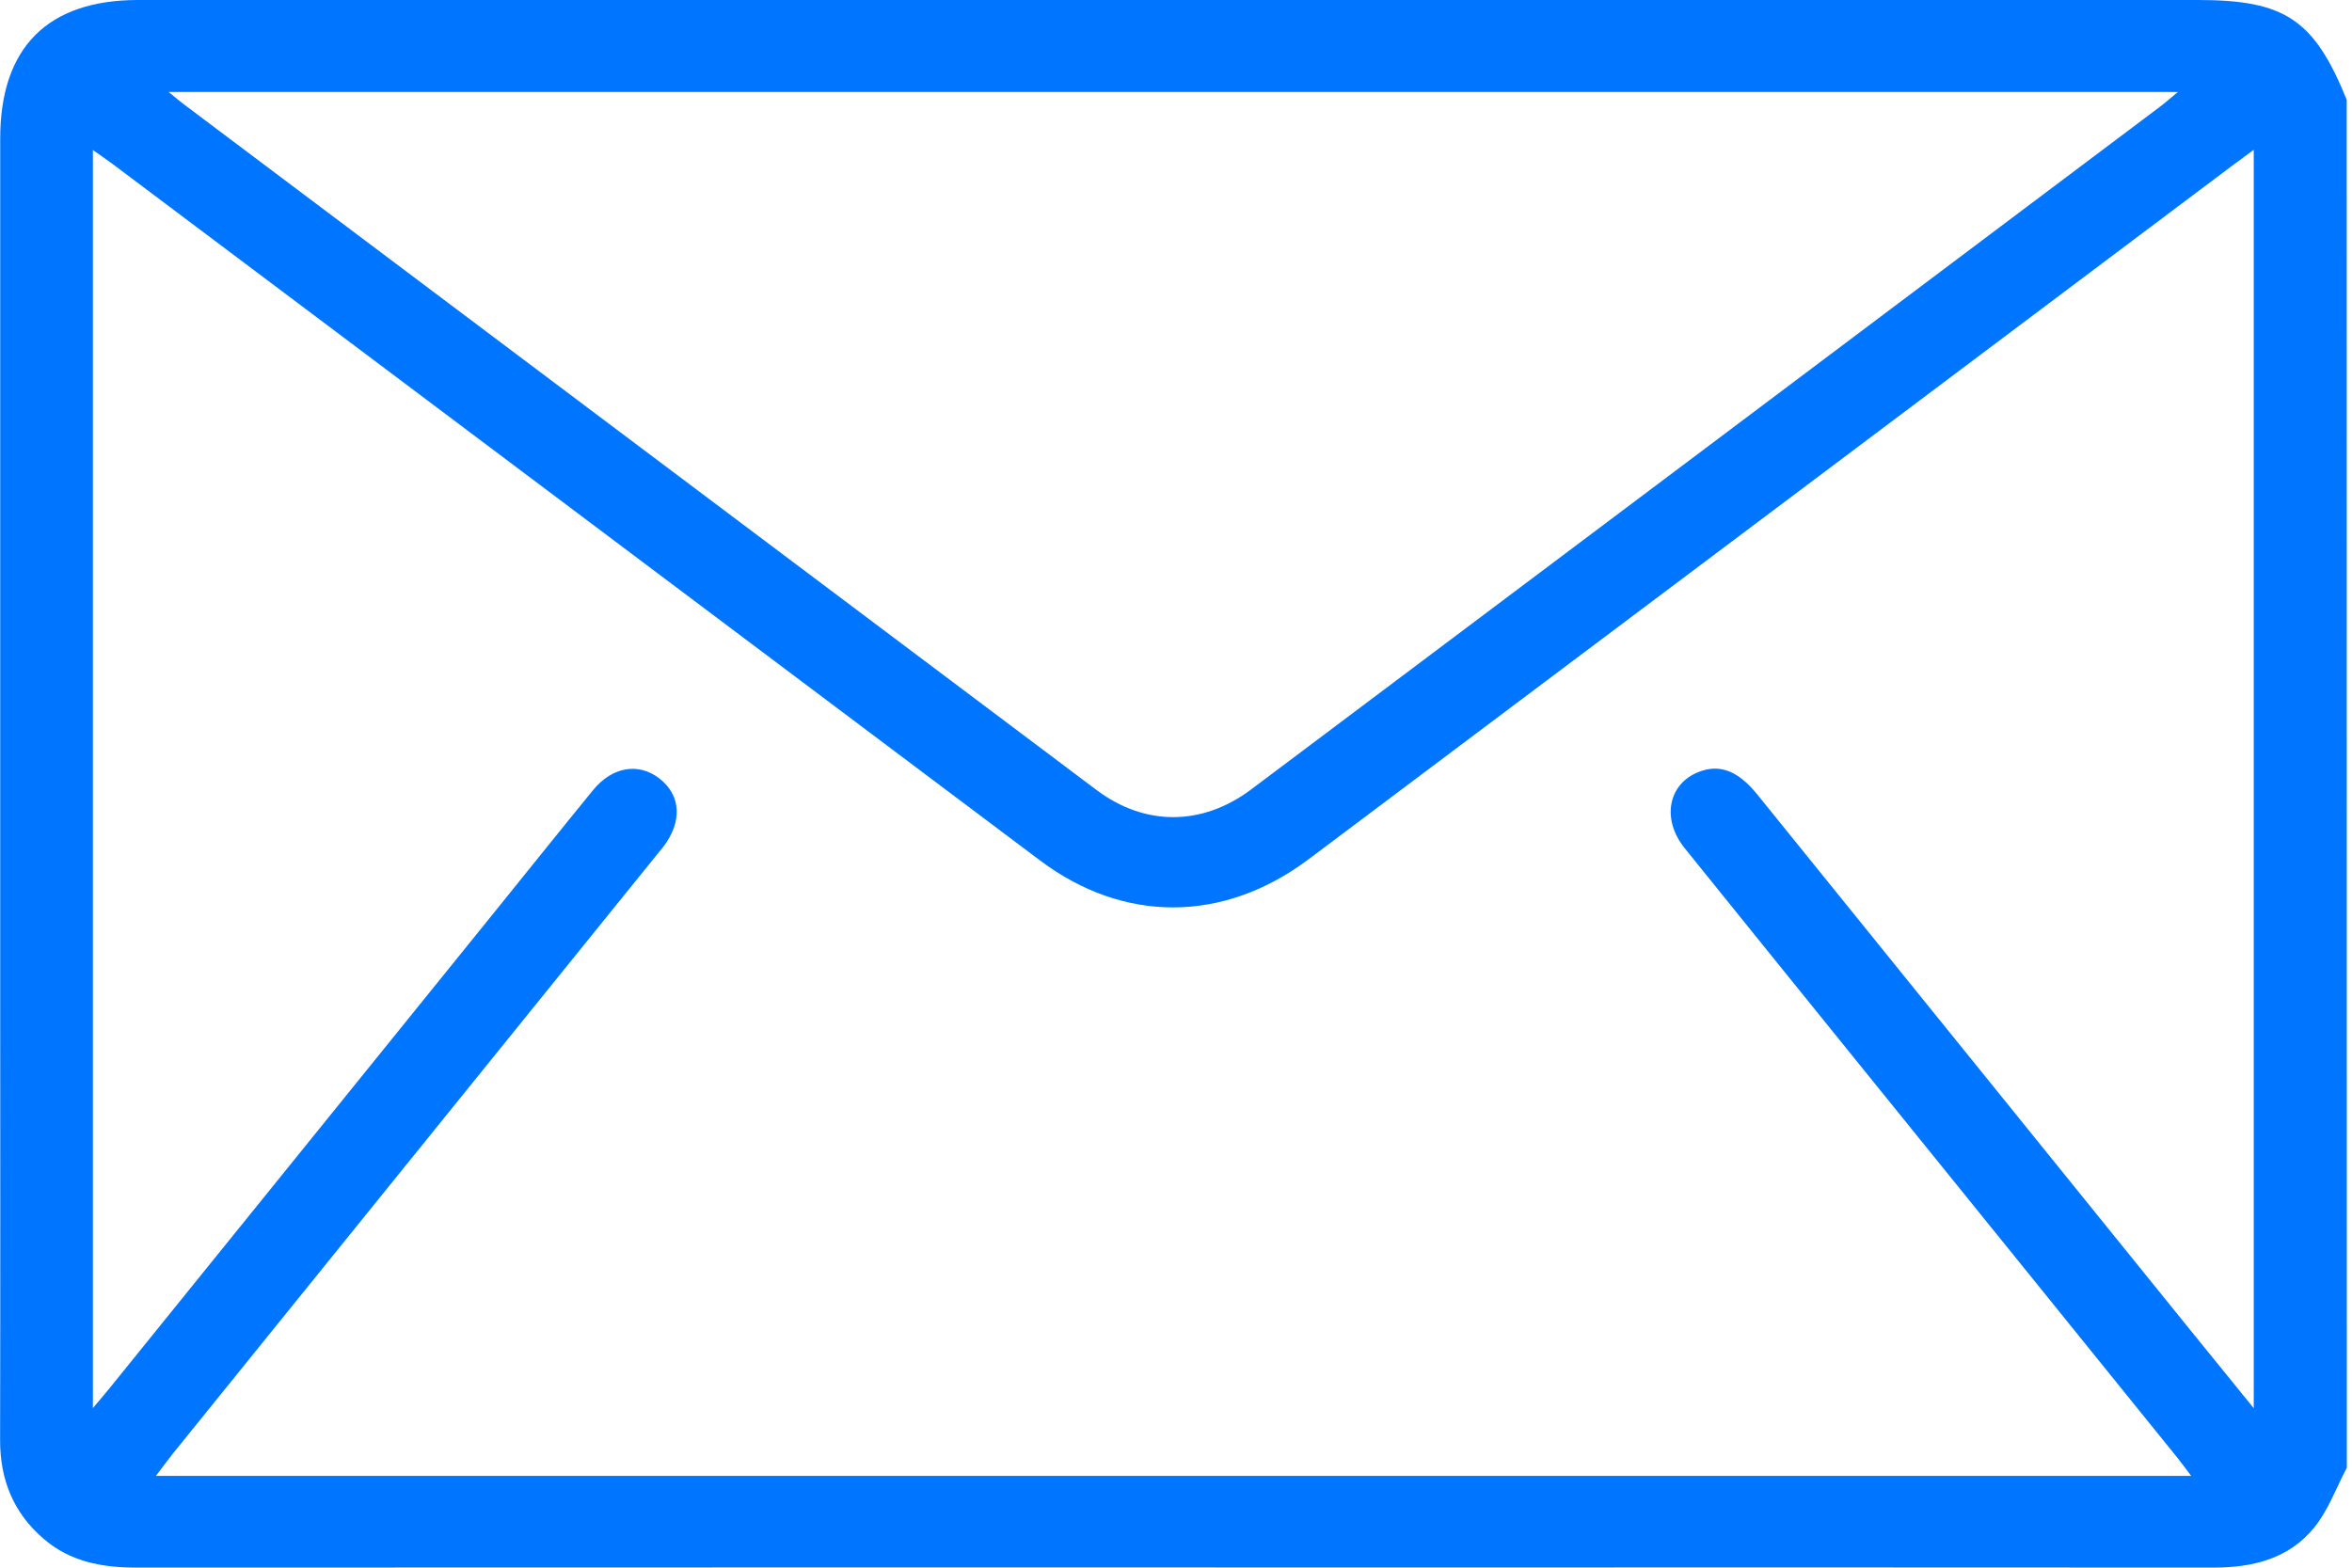 <svg width="45" height="30" viewBox="0 0 45 30" fill="none" xmlns="http://www.w3.org/2000/svg">
<g clip-path="url(#clip0_9_23)">
<path d="M44.901 28.086C44.699 28.47 44.548 28.895 44.281 29.227C43.8 29.824 43.109 29.998 42.359 29.998C37.624 29.994 32.891 29.996 28.156 29.996C19.637 29.996 11.117 29.994 2.598 29.998C1.95 29.998 1.346 29.885 0.84 29.452C0.259 28.956 -9.21143e-07 28.319 0.002 27.555C0.008 24.627 0.004 21.7 0.004 18.772C0.004 13.401 0.004 8.028 0.004 2.657C0.002 0.913 0.908 0 2.641 0C15.778 0 28.915 0 42.052 0C43.719 0 44.276 0.374 44.899 1.91C44.901 10.636 44.901 19.362 44.901 28.086ZM41.923 28.243C41.804 28.086 41.736 27.992 41.663 27.901C39.631 25.387 37.6 22.872 35.566 20.359C34.454 18.982 33.339 17.607 32.23 16.228C31.787 15.676 31.915 15.005 32.496 14.774C32.902 14.613 33.254 14.748 33.626 15.209C36.384 18.621 39.142 22.034 41.901 25.446C42.291 25.928 42.684 26.41 43.12 26.948C43.12 18.878 43.12 10.895 43.12 2.867C42.941 2.999 42.811 3.094 42.682 3.19C36.803 7.606 30.926 12.024 25.044 16.438C23.411 17.666 21.504 17.671 19.9 16.467C13.986 12.024 8.073 7.582 2.158 3.141C2.039 3.052 1.916 2.969 1.777 2.871C1.777 10.918 1.777 18.895 1.777 26.946C1.922 26.774 2.016 26.664 2.107 26.552C4.535 23.549 6.961 20.546 9.389 17.543C10.042 16.735 10.69 15.924 11.347 15.12C11.715 14.67 12.217 14.589 12.616 14.897C13.033 15.22 13.059 15.729 12.682 16.217C12.646 16.262 12.606 16.308 12.57 16.353C9.482 20.175 6.393 23.997 3.304 27.821C3.202 27.948 3.108 28.08 2.983 28.243C15.993 28.243 28.922 28.243 41.923 28.243ZM3.227 1.761C3.37 1.878 3.446 1.942 3.527 2.003C9.344 6.375 15.161 10.748 20.98 15.118C21.907 15.814 23 15.81 23.938 15.107C29.734 10.755 35.527 6.402 41.321 2.046C41.421 1.971 41.516 1.887 41.668 1.761C28.836 1.761 16.078 1.761 3.227 1.761Z" fill="#0075FF"/>
</g>
<defs>
<clipPath id="clip0_9_23">
<rect width="44.901" height="30" fill="white"/>
</clipPath>
</defs>
</svg>
